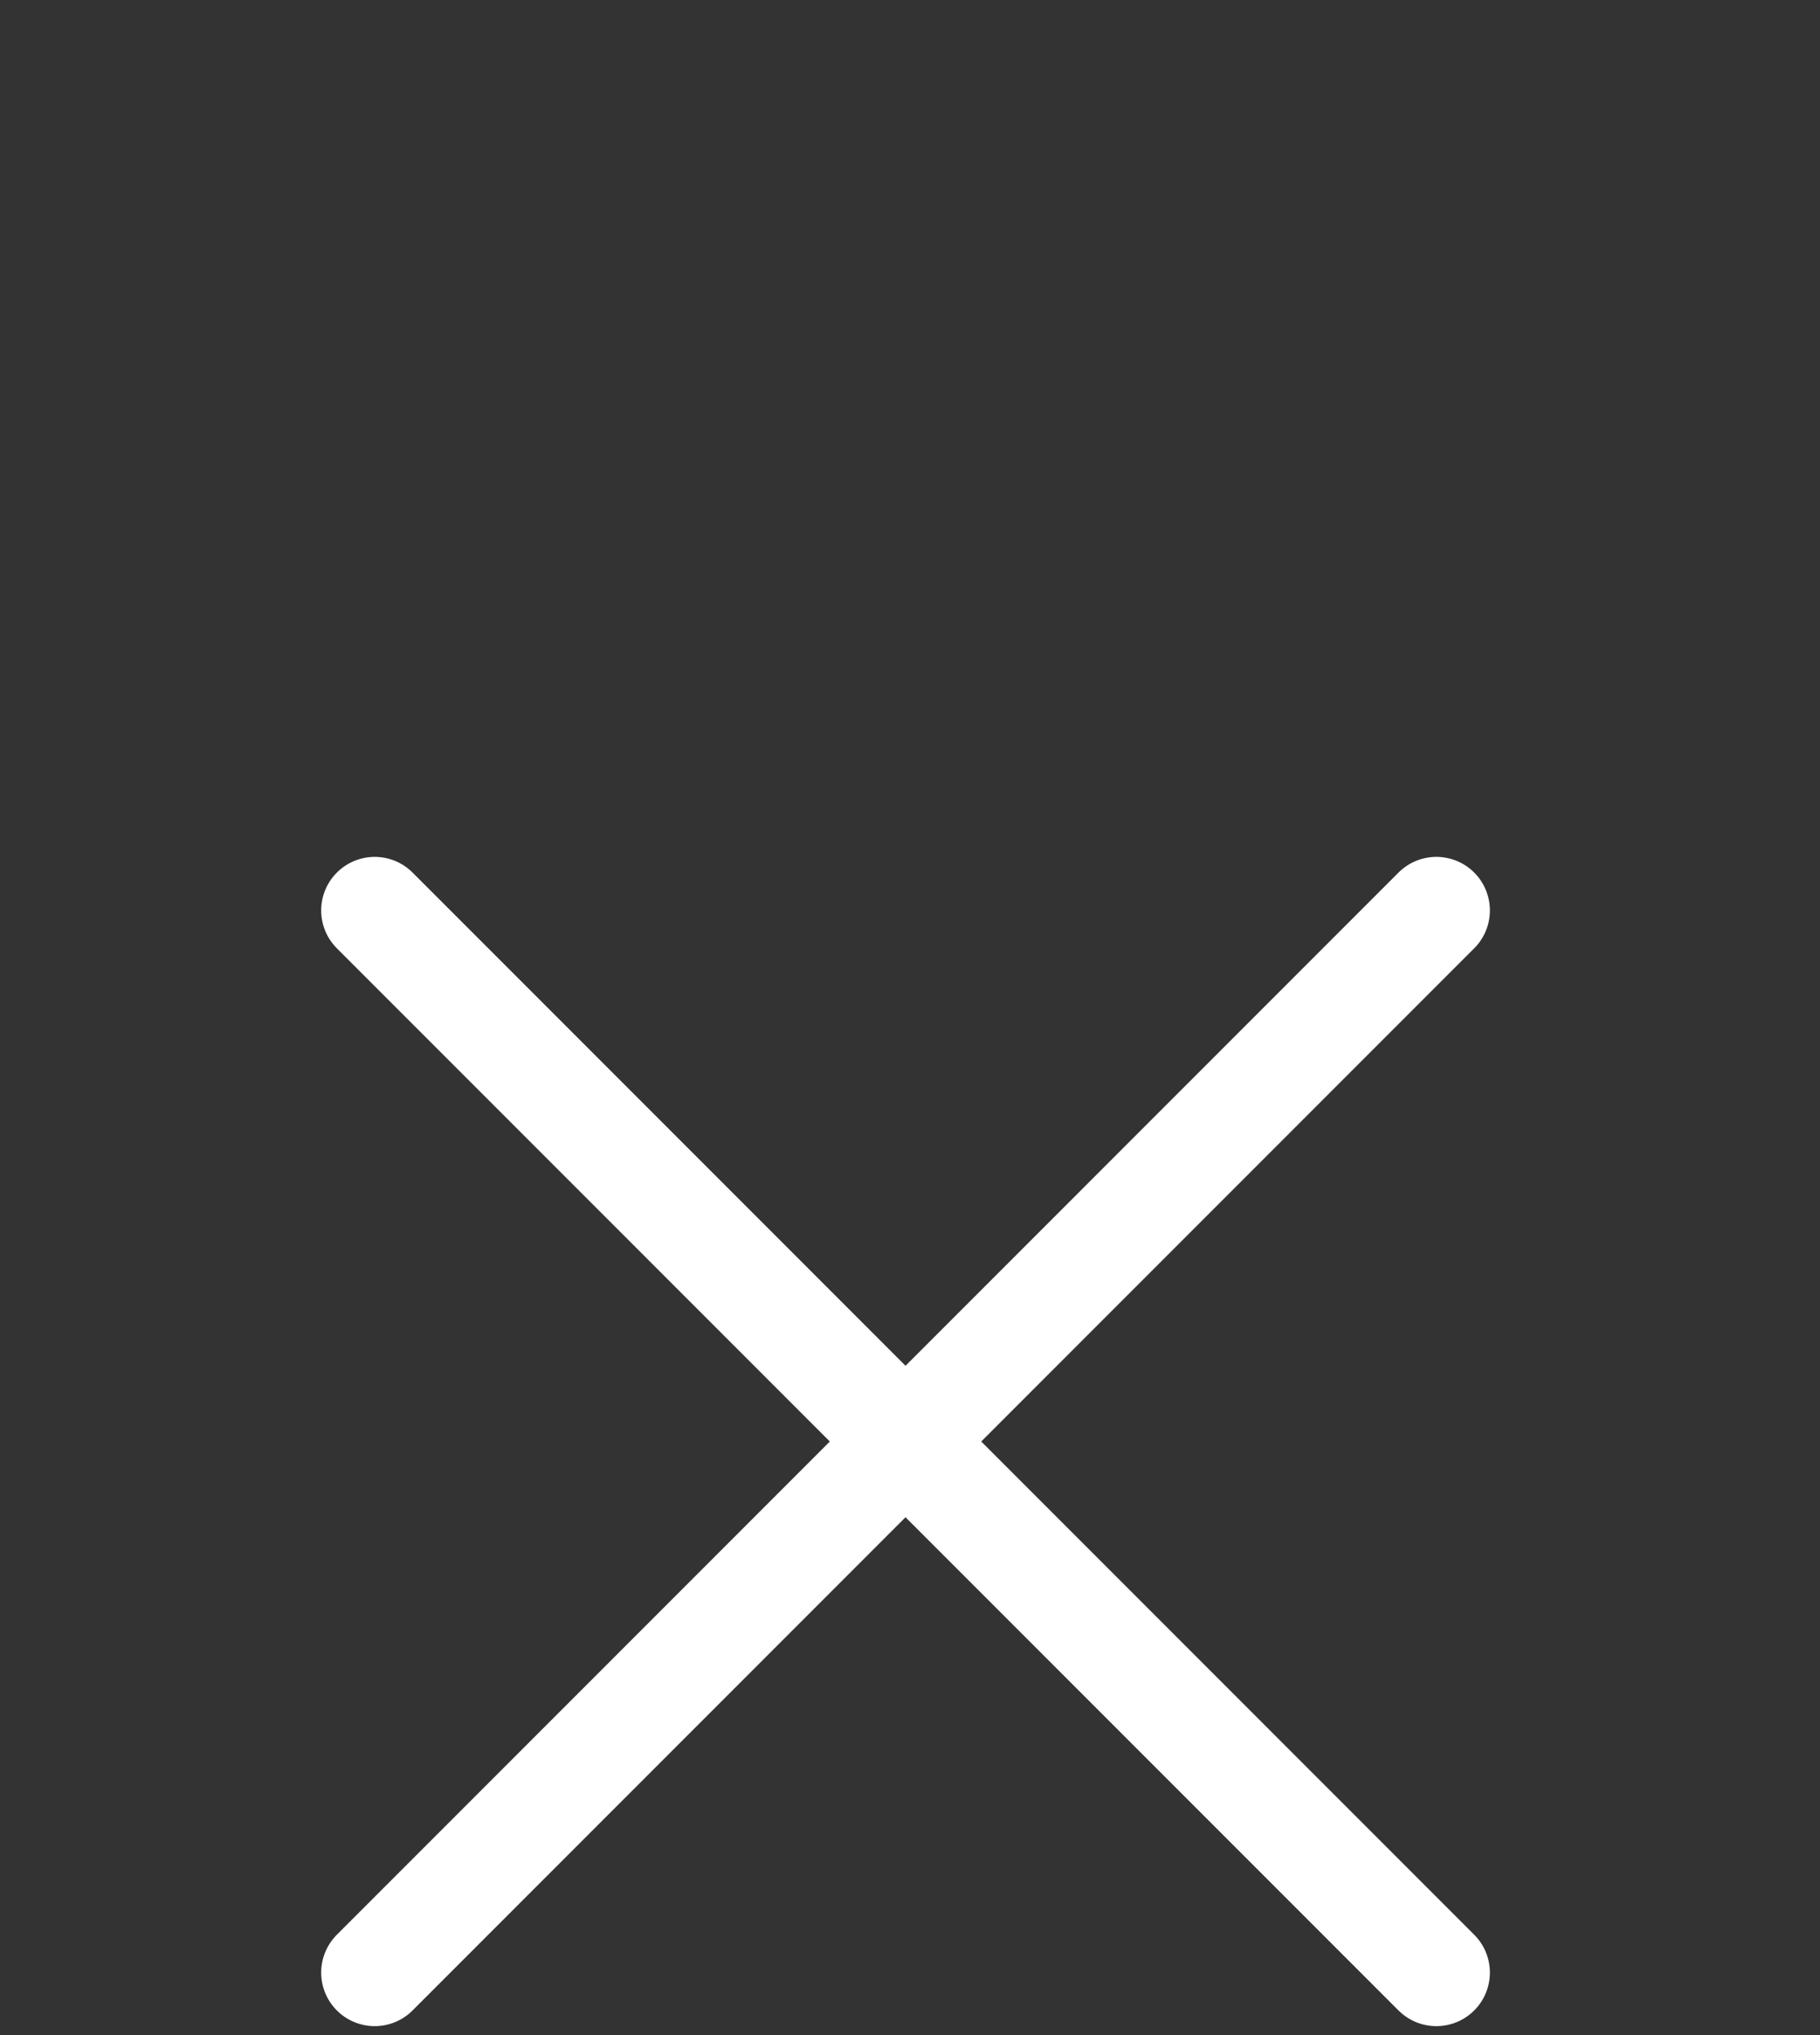 <svg width="34" height="38" viewBox="0 0 34 38" fill="none" xmlns="http://www.w3.org/2000/svg">
<rect x="0" y="0" width="34" height="38" fill="#333333" stroke="none"/>
<path d="M26.833 17L7 36.833M26.833 36.833L7 17" stroke="white" stroke-width="2" stroke-linecap="round"/>
</svg>
